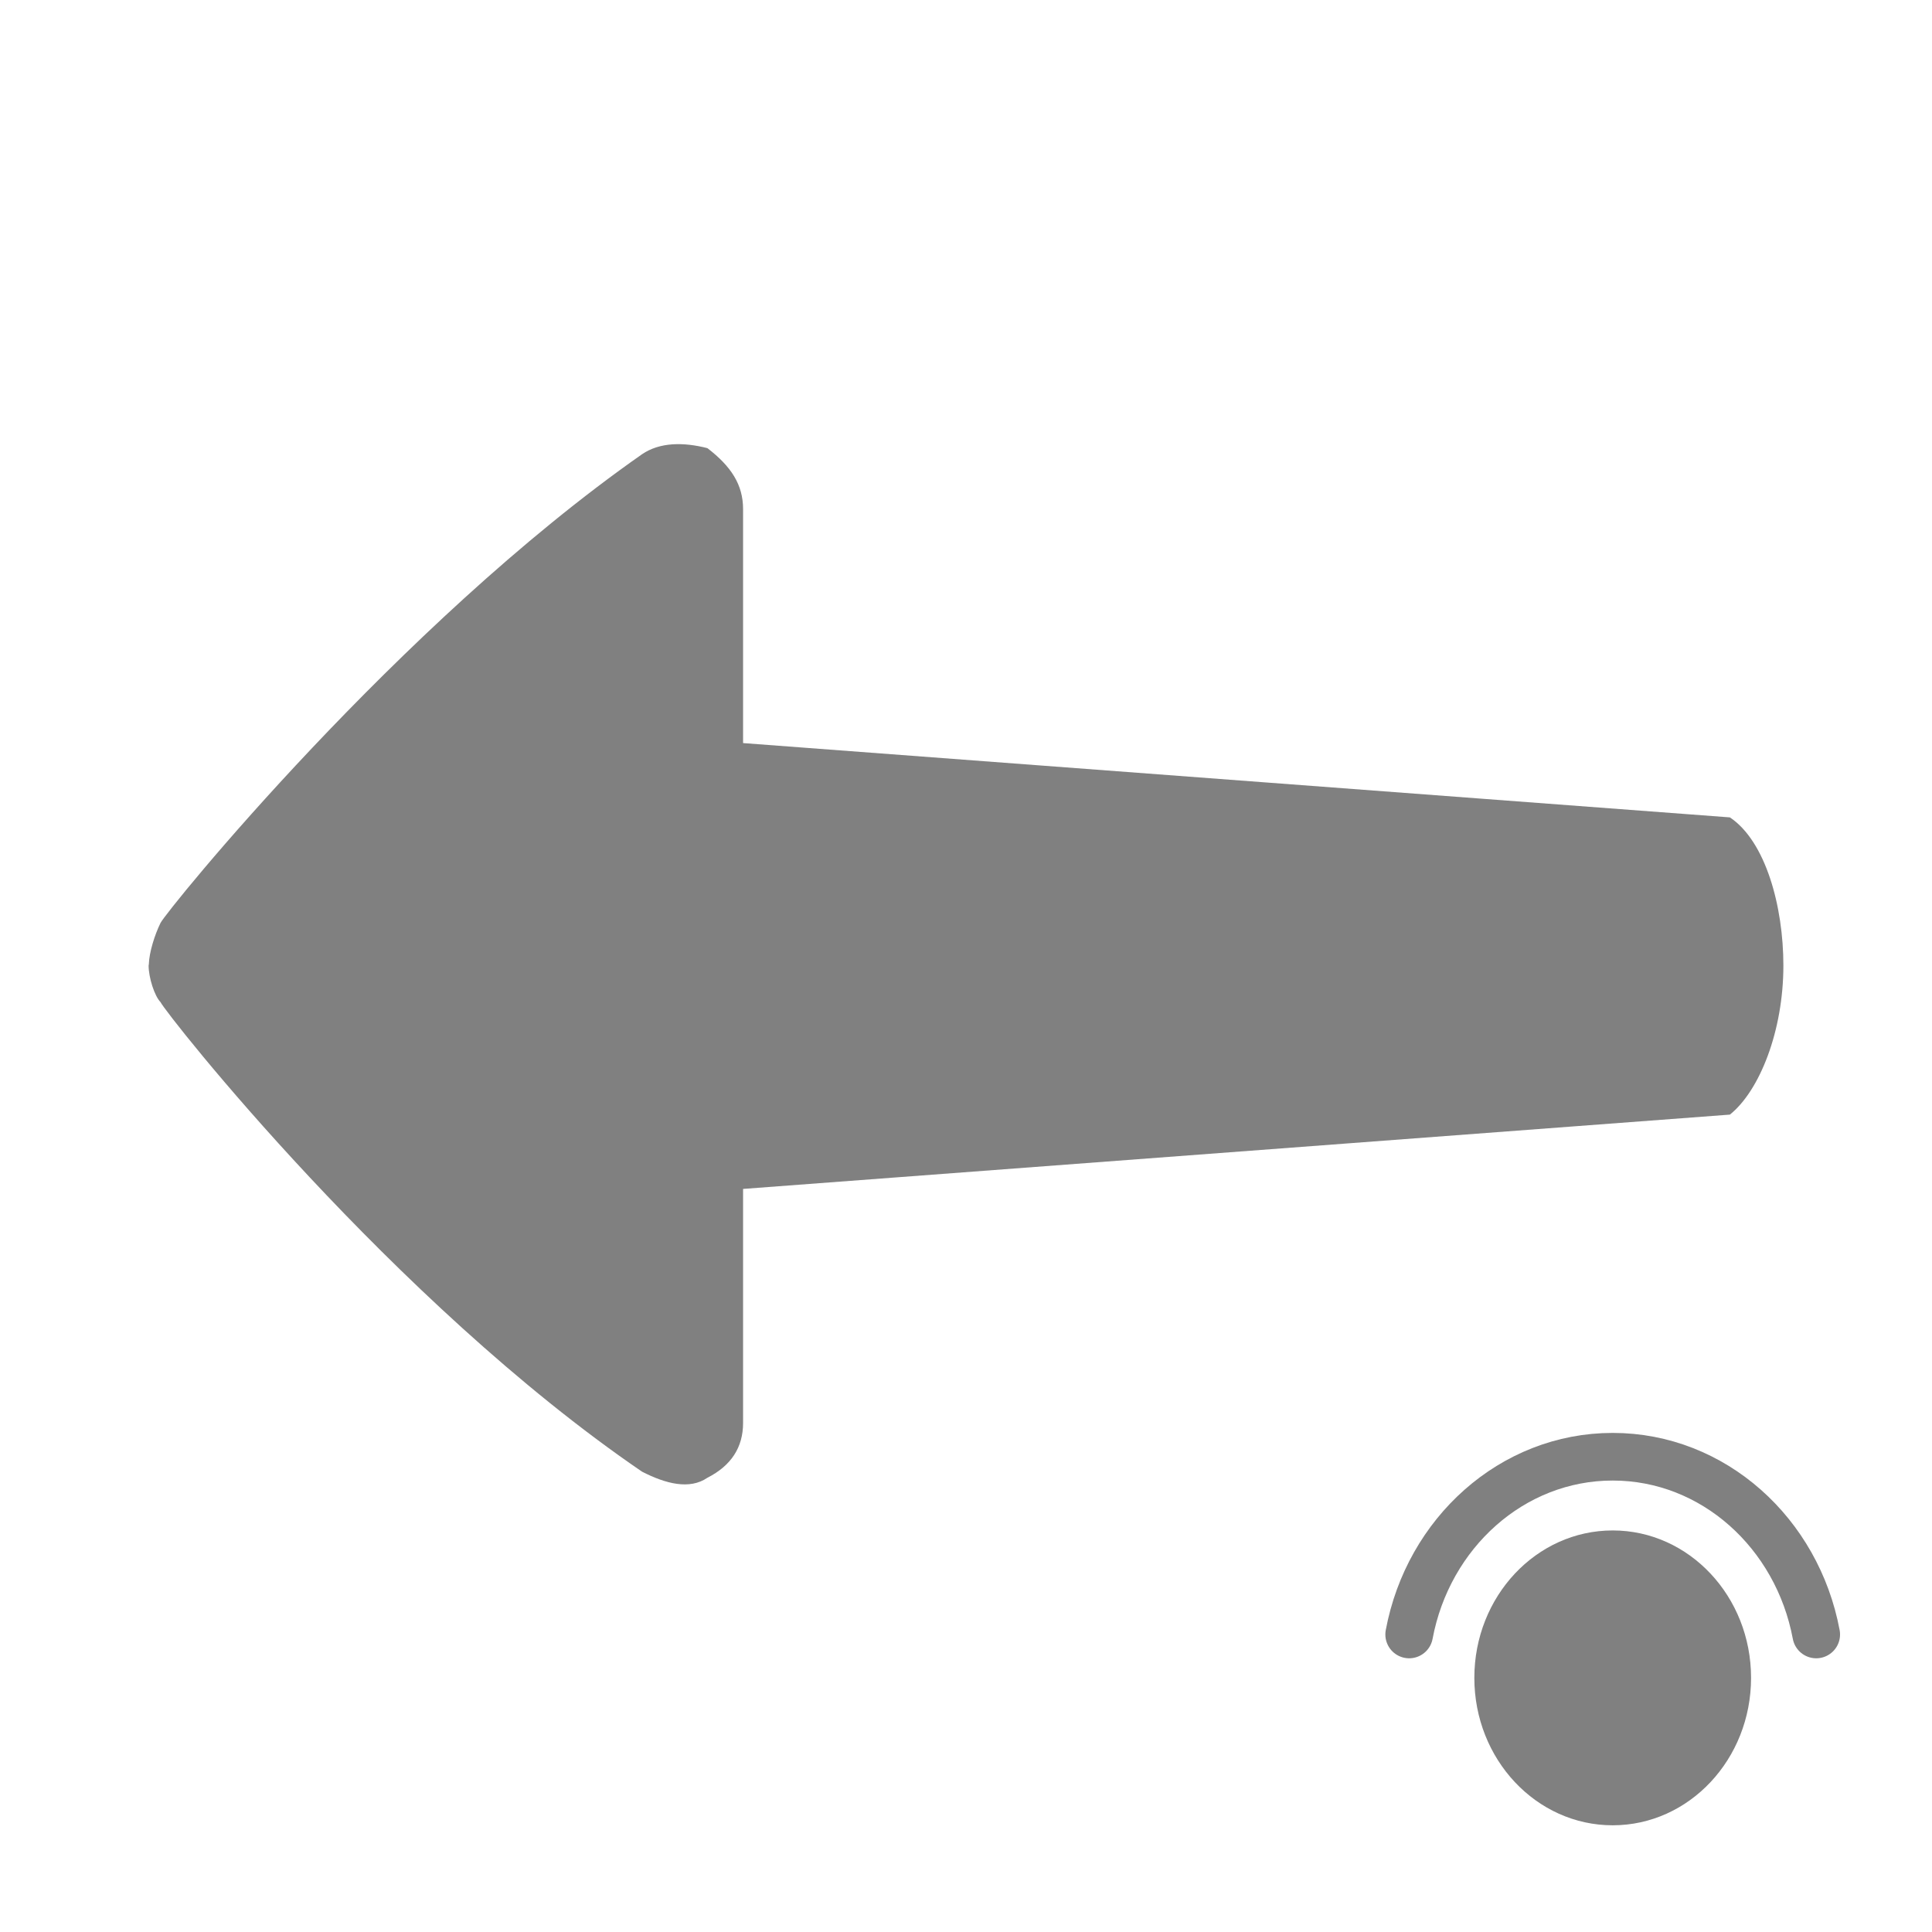 <?xml version="1.0" encoding="UTF-8" standalone="no"?>
<!-- Generator: Adobe Illustrator 19.1.1, SVG Export Plug-In . SVG Version: 6.00 Build 0)  -->

<svg
   xmlns:dc="http://purl.org/dc/elements/1.1/"
   xmlns:cc="http://creativecommons.org/ns#"
   xmlns:rdf="http://www.w3.org/1999/02/22-rdf-syntax-ns#"
   xmlns:svg="http://www.w3.org/2000/svg"
   xmlns="http://www.w3.org/2000/svg"
   xmlns:sodipodi="http://sodipodi.sourceforge.net/DTD/sodipodi-0.dtd"
   xmlns:inkscape="http://www.inkscape.org/namespaces/inkscape"
   version="1.1"
   x="0px"
   y="0px"
   viewBox="0 0 26 26"
   style="enable-background:new 0 0 26 26;"
   xml:space="preserve"
   width="416px"
   height="416px"
   id="svg2536"
   sodipodi:docname="icons8_left_key.svg"
   inkscape:version="0.92.2 (5c3e80d, 2017-08-06)"><defs
     id="defs2540" /><sodipodi:namedview
     pagecolor="#ffffff"
     bordercolor="#666666"
     borderopacity="1"
     objecttolerance="10"
     gridtolerance="10"
     guidetolerance="10"
     inkscape:pageopacity="0"
     inkscape:pageshadow="2"
     inkscape:window-width="737"
     inkscape:window-height="480"
     id="namedview2538"
     showgrid="false"
     inkscape:zoom="0.56730769"
     inkscape:cx="287.23231"
     inkscape:cy="135.04886"
     inkscape:window-x="0"
     inkscape:window-y="0"
     inkscape:window-maximized="0"
     inkscape:current-layer="svg2536" /><path
     d="M23.28,11L10,10V6.851c0-0.328-0.16-0.574-0.48-0.82C9.2,5.949,8.88,5.949,8.64,6.113c-3.28,2.296-6.4,6.144-6.48,6.308  c-0.078,0.159-0.152,0.393-0.157,0.556C2.003,12.982,2,12.989,2,12.994c0,0,0,0,0,0s0,0,0,0c0,0.164,0.08,0.41,0.16,0.492  c0.08,0.164,3.12,4.023,6.48,6.319c0.32,0.164,0.64,0.246,0.88,0.082C9.84,19.724,10,19.478,10,19.15V16l13.28-1  c0.4-0.32,0.72-1.126,0.72-2.006C24,12.194,23.76,11.32,23.28,11z"
     id="path2534"
     style="fill:#808080" /><ellipse
     cx="21.703"
     cy="22.58"
     id="circle828"
     style="fill:#808080;stroke-width:0.32"
     rx="1.862"
     ry="1.984" /><path
     style="fill:none;stroke:#808080;stroke-width:0.641;stroke-linecap:round;stroke-linejoin:round;stroke-miterlimit:10;stroke-opacity:1"
     d="m 24.442,21.996 c -0.255,-1.364 -1.384,-2.392 -2.739,-2.392 -1.355,0 -2.484,1.028 -2.739,2.392"
     id="path832"
     inkscape:connector-curvature="0" /></svg>